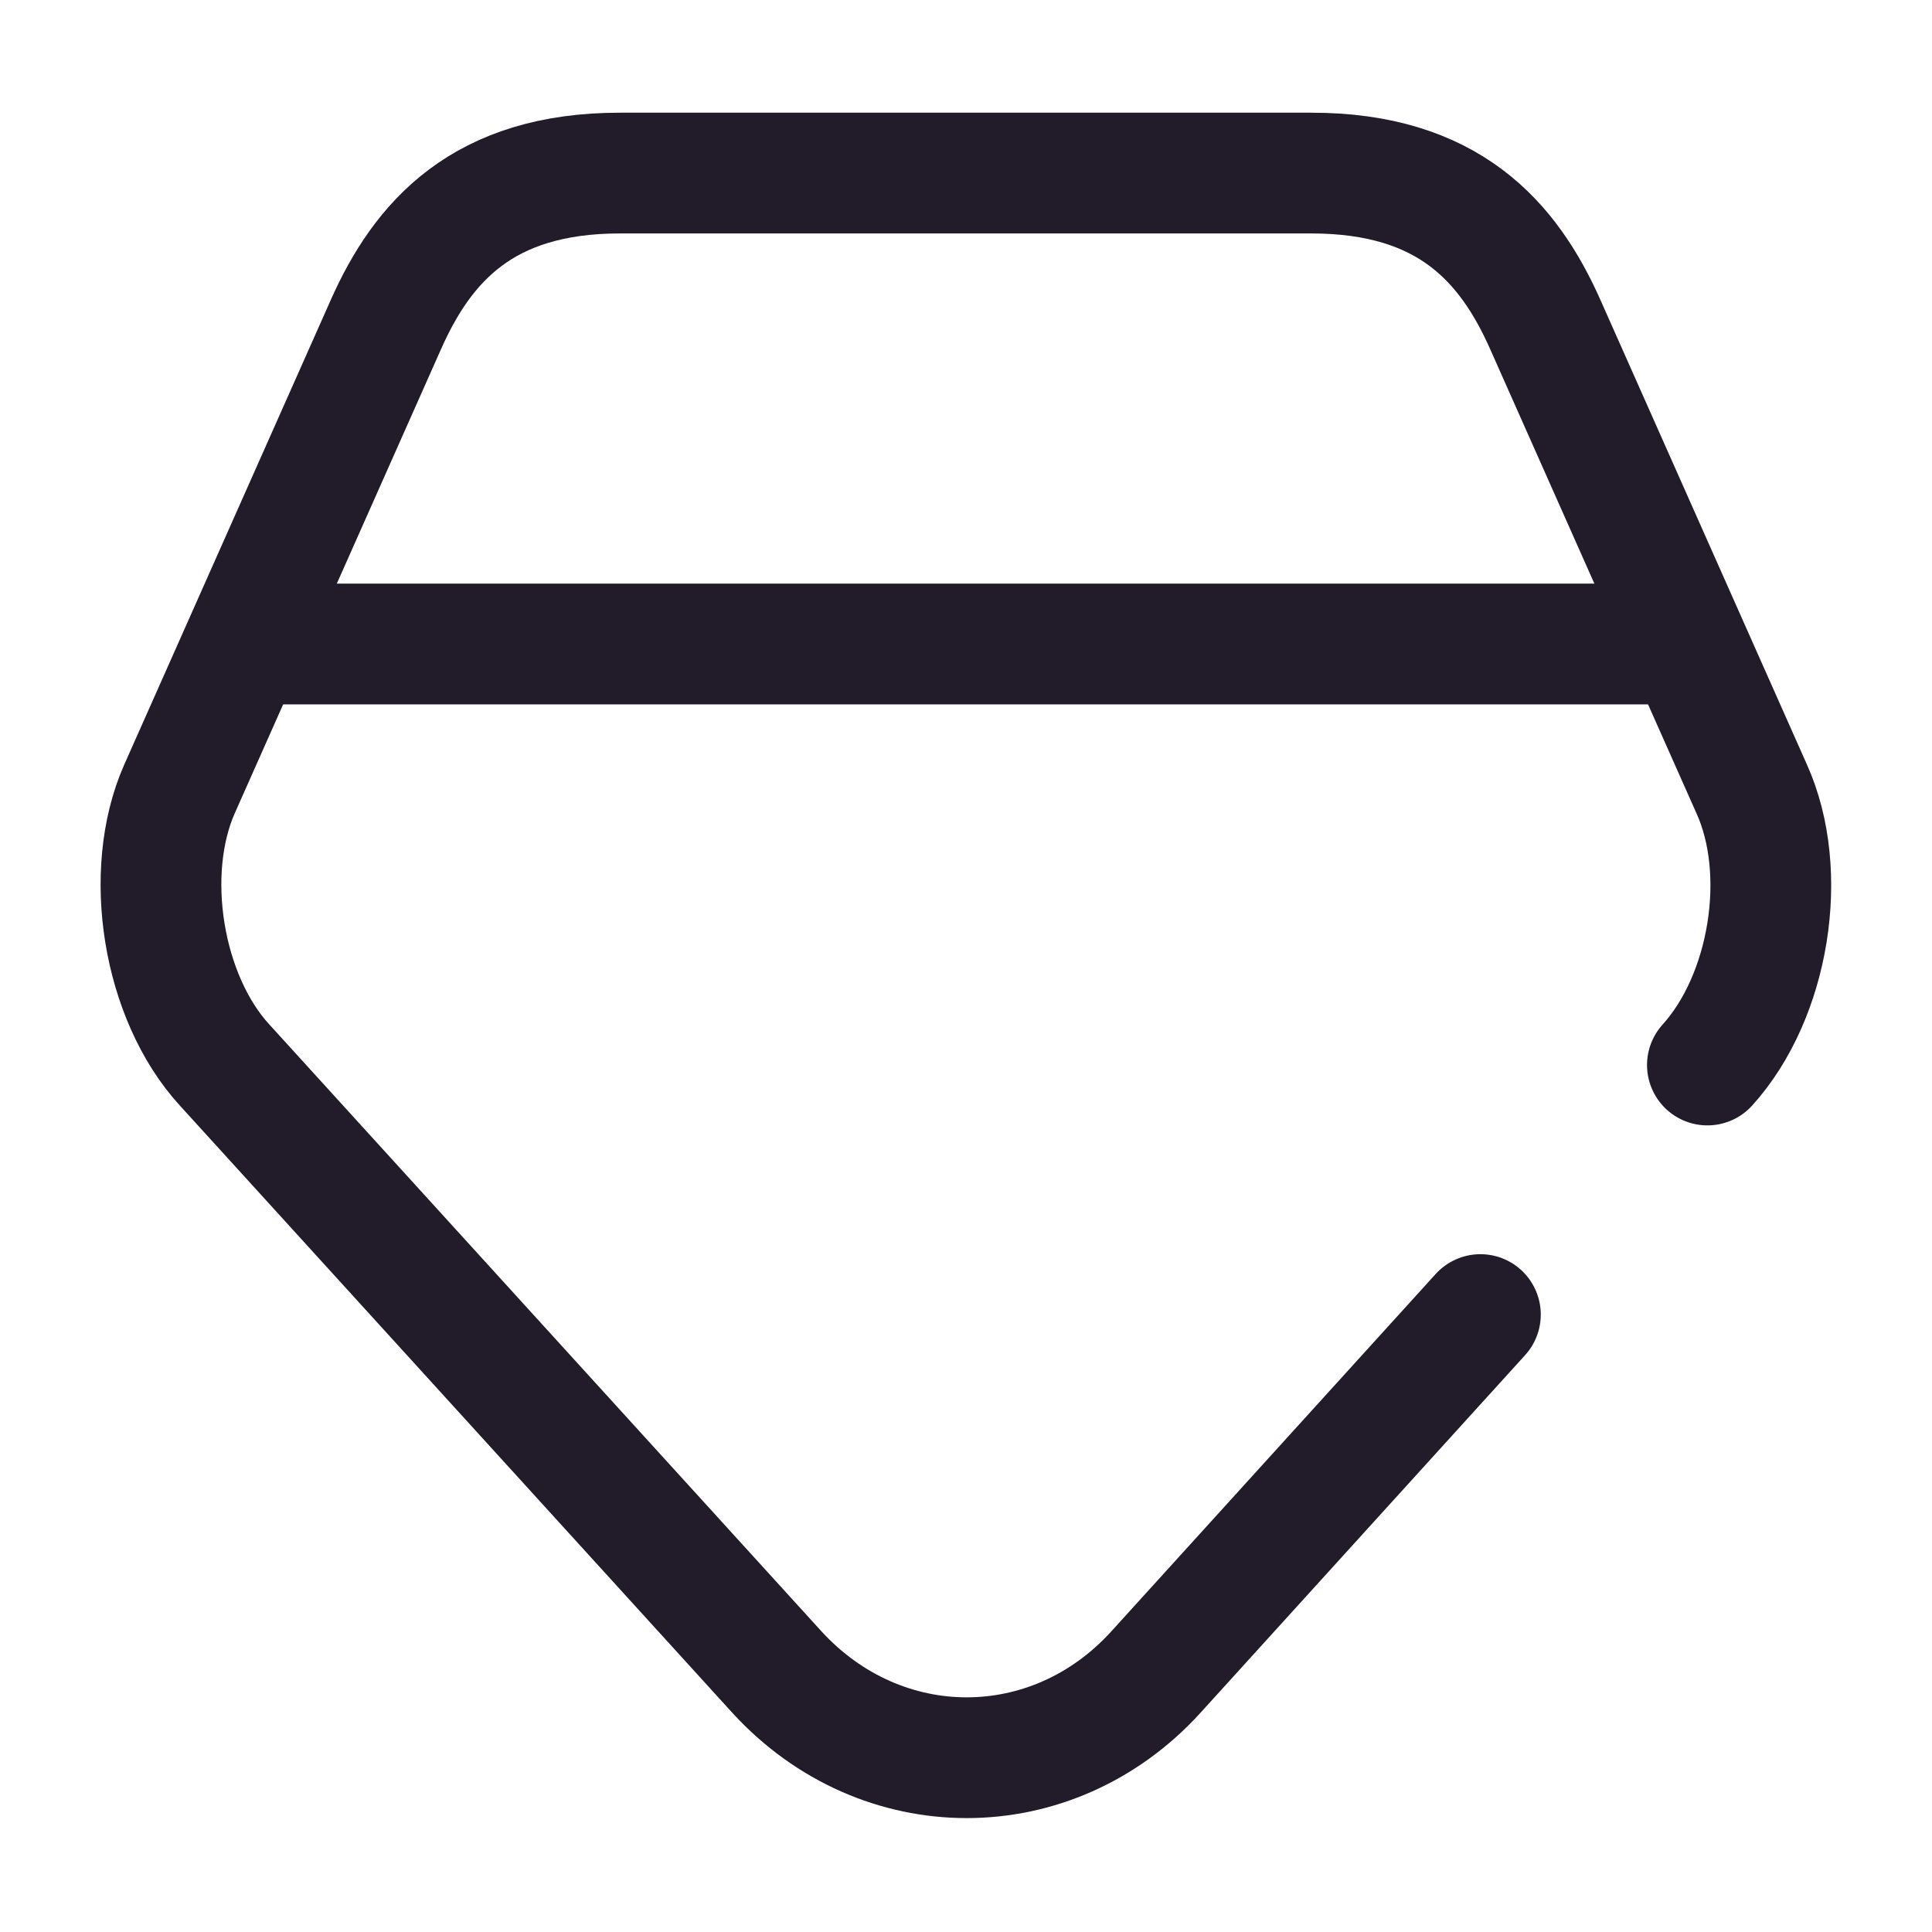 <svg width="24" height="24" viewBox="0 0 24 24" fill="none" xmlns="http://www.w3.org/2000/svg">
<path d="M21.21 13.23C21.98 12.38 22.23 10.84 21.76 9.8L19.2 4.04C18.74 3 17.99 2.15 16.29 2.15H7.7C6 2.15 5.25 3 4.79 4.04L2.23 9.8C1.77 10.84 2.02 12.39 2.79 13.23L9.65 20.77C10.95 22.19 13.07 22.19 14.36 20.77L18.39 16.33" stroke="#211B2A" stroke-width="1.5" stroke-linecap="round" stroke-linejoin="round"/>
<path d="M3.5 8H20.5" stroke="#211B2A" stroke-width="1.5" stroke-linecap="round" stroke-linejoin="round"/>
</svg>
